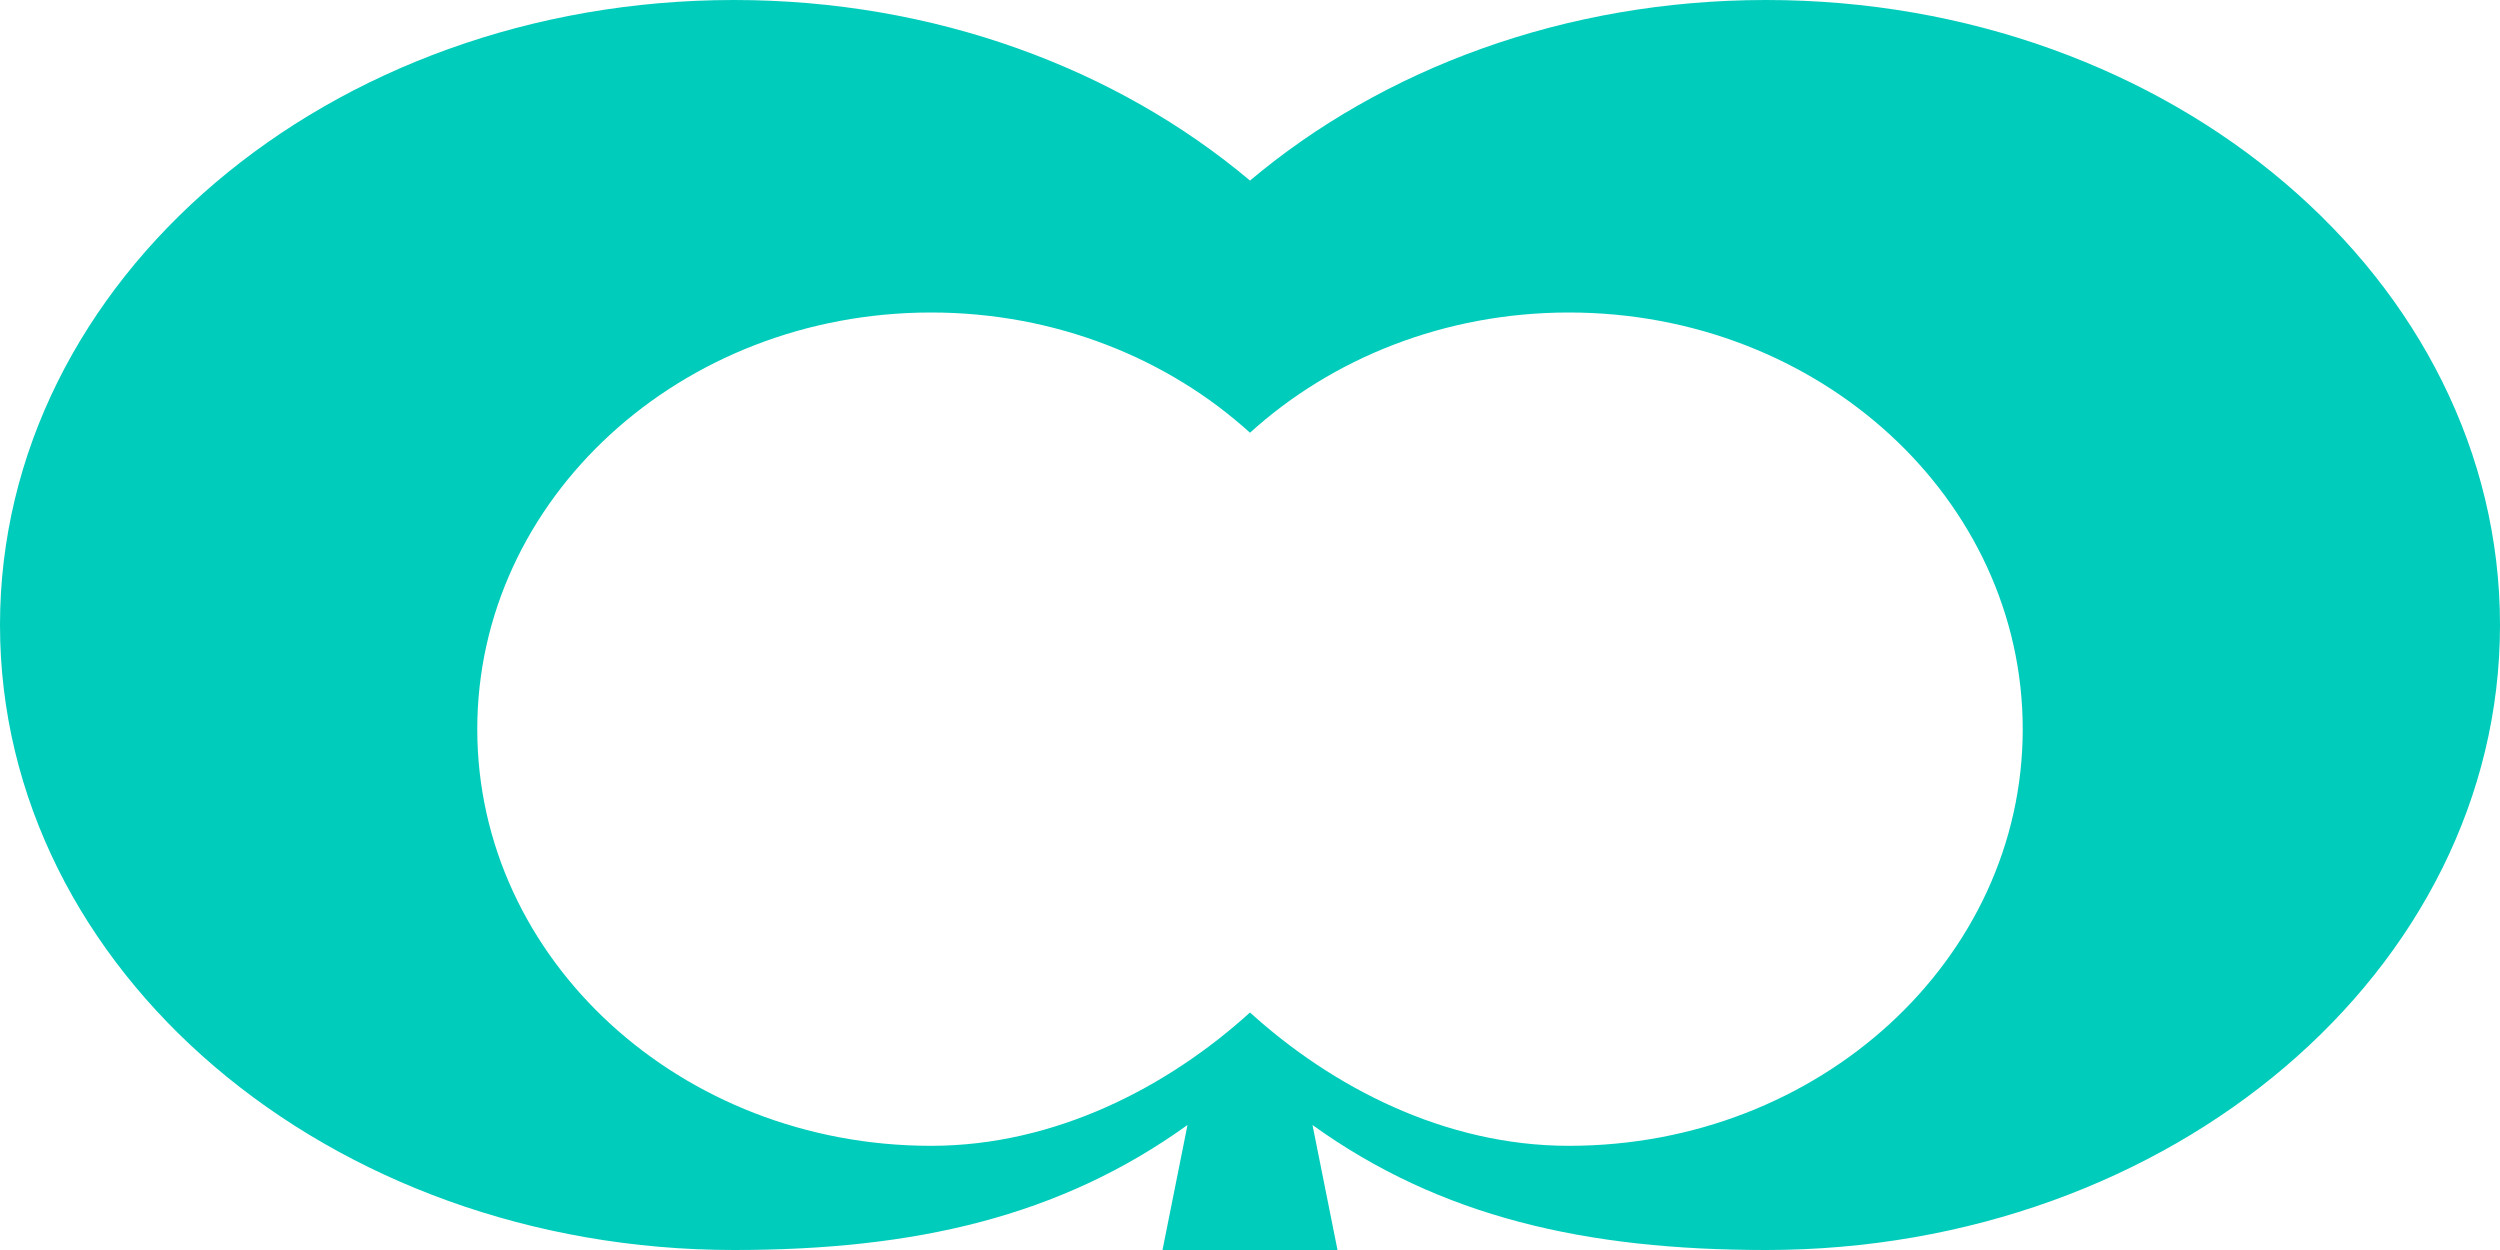 <svg width="100" height="50" viewBox="0 0 100 50" fill="none" xmlns="http://www.w3.org/2000/svg">
<path fill-rule="evenodd" clip-rule="evenodd" d="M29.358 50C36.573 50 42.388 48.677 47.5 45L46.5 50H50H53.5L52.5 45C57.612 48.677 63.427 50 70.642 50C86.856 50 100 38.807 100 25C100 11.193 86.856 0 70.642 0C62.595 0 55.303 2.757 50 7.223C44.697 2.757 37.405 0 29.358 0C13.144 0 0 11.193 0 25C0 38.807 13.144 50 29.358 50ZM37.243 45.833C42.216 45.833 46.721 43.473 50 40.5C53.278 43.473 57.784 45.833 62.756 45.833C72.782 45.833 80.909 38.371 80.909 29.167C80.909 19.962 72.782 12.5 62.756 12.5C57.784 12.5 53.278 14.336 50 17.309C46.721 14.336 42.216 12.5 37.243 12.5C27.218 12.5 19.091 19.962 19.091 29.167C19.091 38.371 27.218 45.833 37.243 45.833Z" fill="#00CCBB"/>
</svg>
